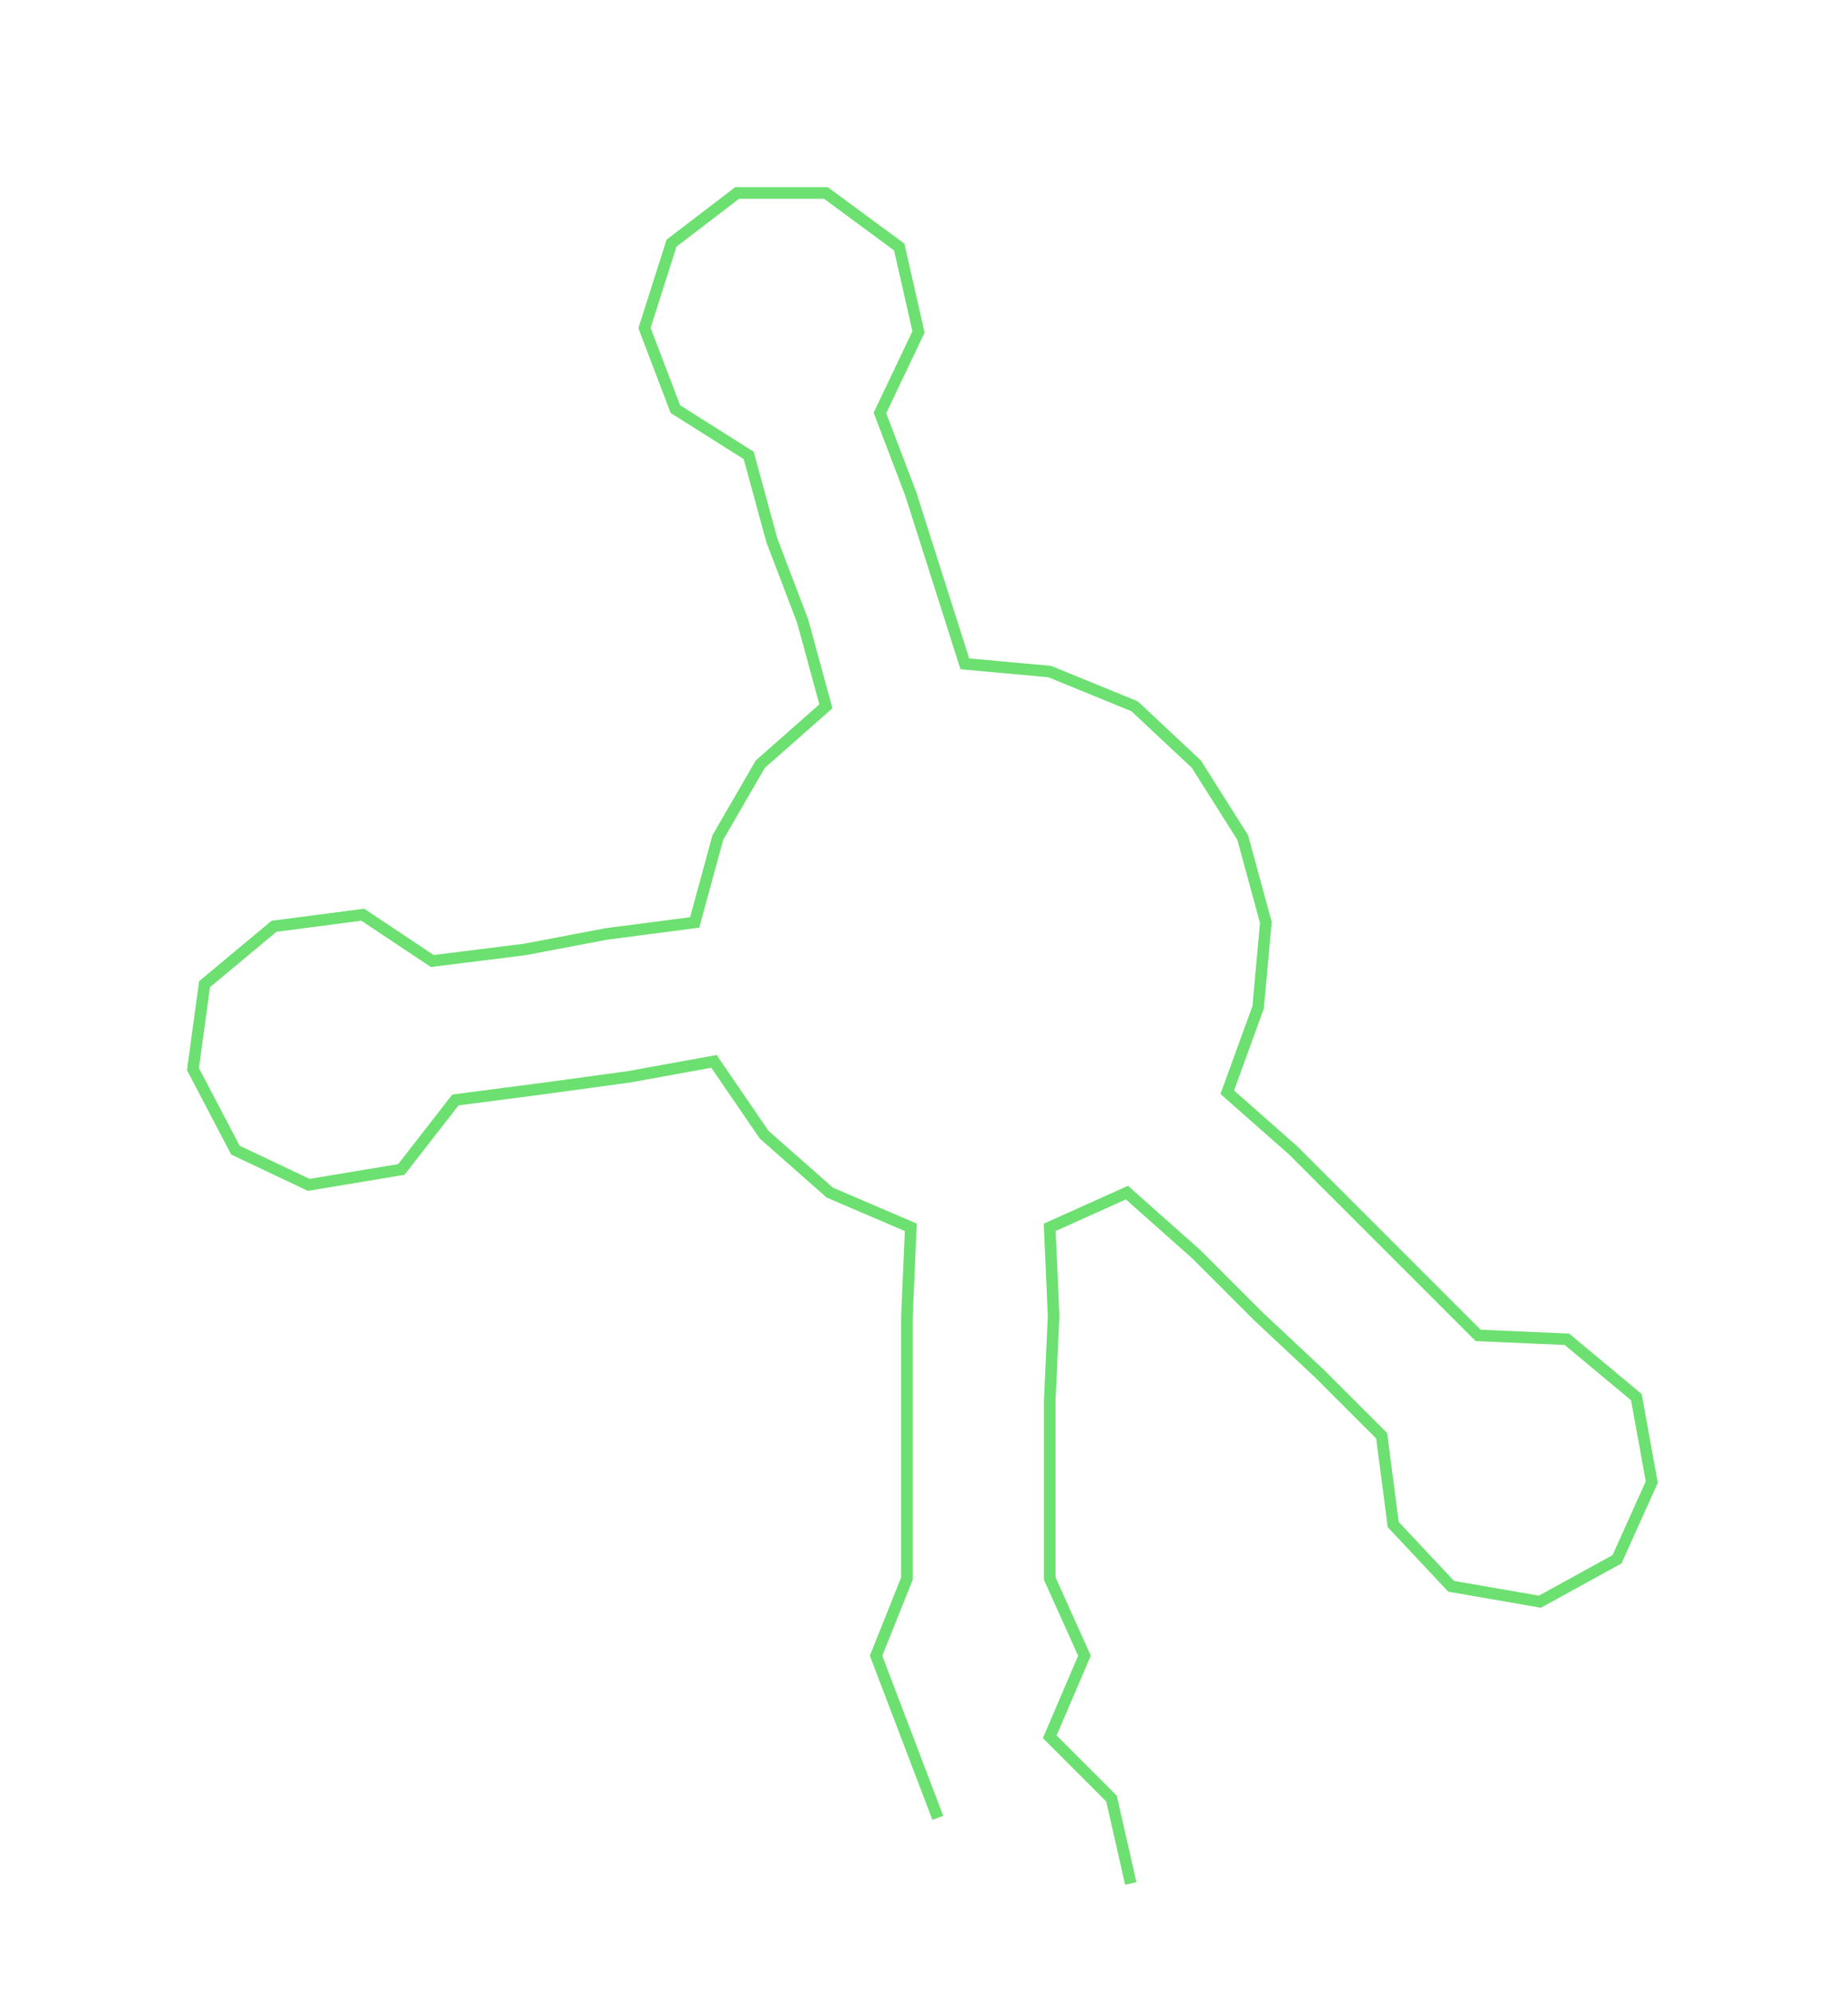 <ns0:svg xmlns:ns0="http://www.w3.org/2000/svg" width="278.2px" height="300px" viewBox="0 0 478.84 516.363"><ns0:path style="stroke:#6ce070;stroke-width:3px;fill:none;" d="M243 471 L243 471 L235 450 L227 429 L235 409 L235 386 L235 363 L235 341 L236 318 L215 309 L198 294 L185 275 L163 279 L141 282 L118 285 L104 303 L80 307 L61 298 L50 277 L53 255 L71 240 L94 237 L112 249 L136 246 L157 242 L180 239 L186 217 L197 198 L214 183 L208 161 L200 140 L194 118 L175 106 L167 85 L174 63 L191 50 L214 50 L233 64 L238 86 L228 107 L236 128 L243 150 L250 172 L272 174 L294 183 L310 198 L322 217 L328 239 L326 261 L318 283 L335 298 L351 314 L367 330 L383 346 L406 347 L424 362 L428 384 L419 404 L399 415 L376 411 L361 395 L358 372 L342 356 L326 341 L310 325 L292 309 L272 318 L273 341 L272 363 L272 386 L272 409 L281 429 L272 450 L288 466 L293 488" /></ns0:svg>